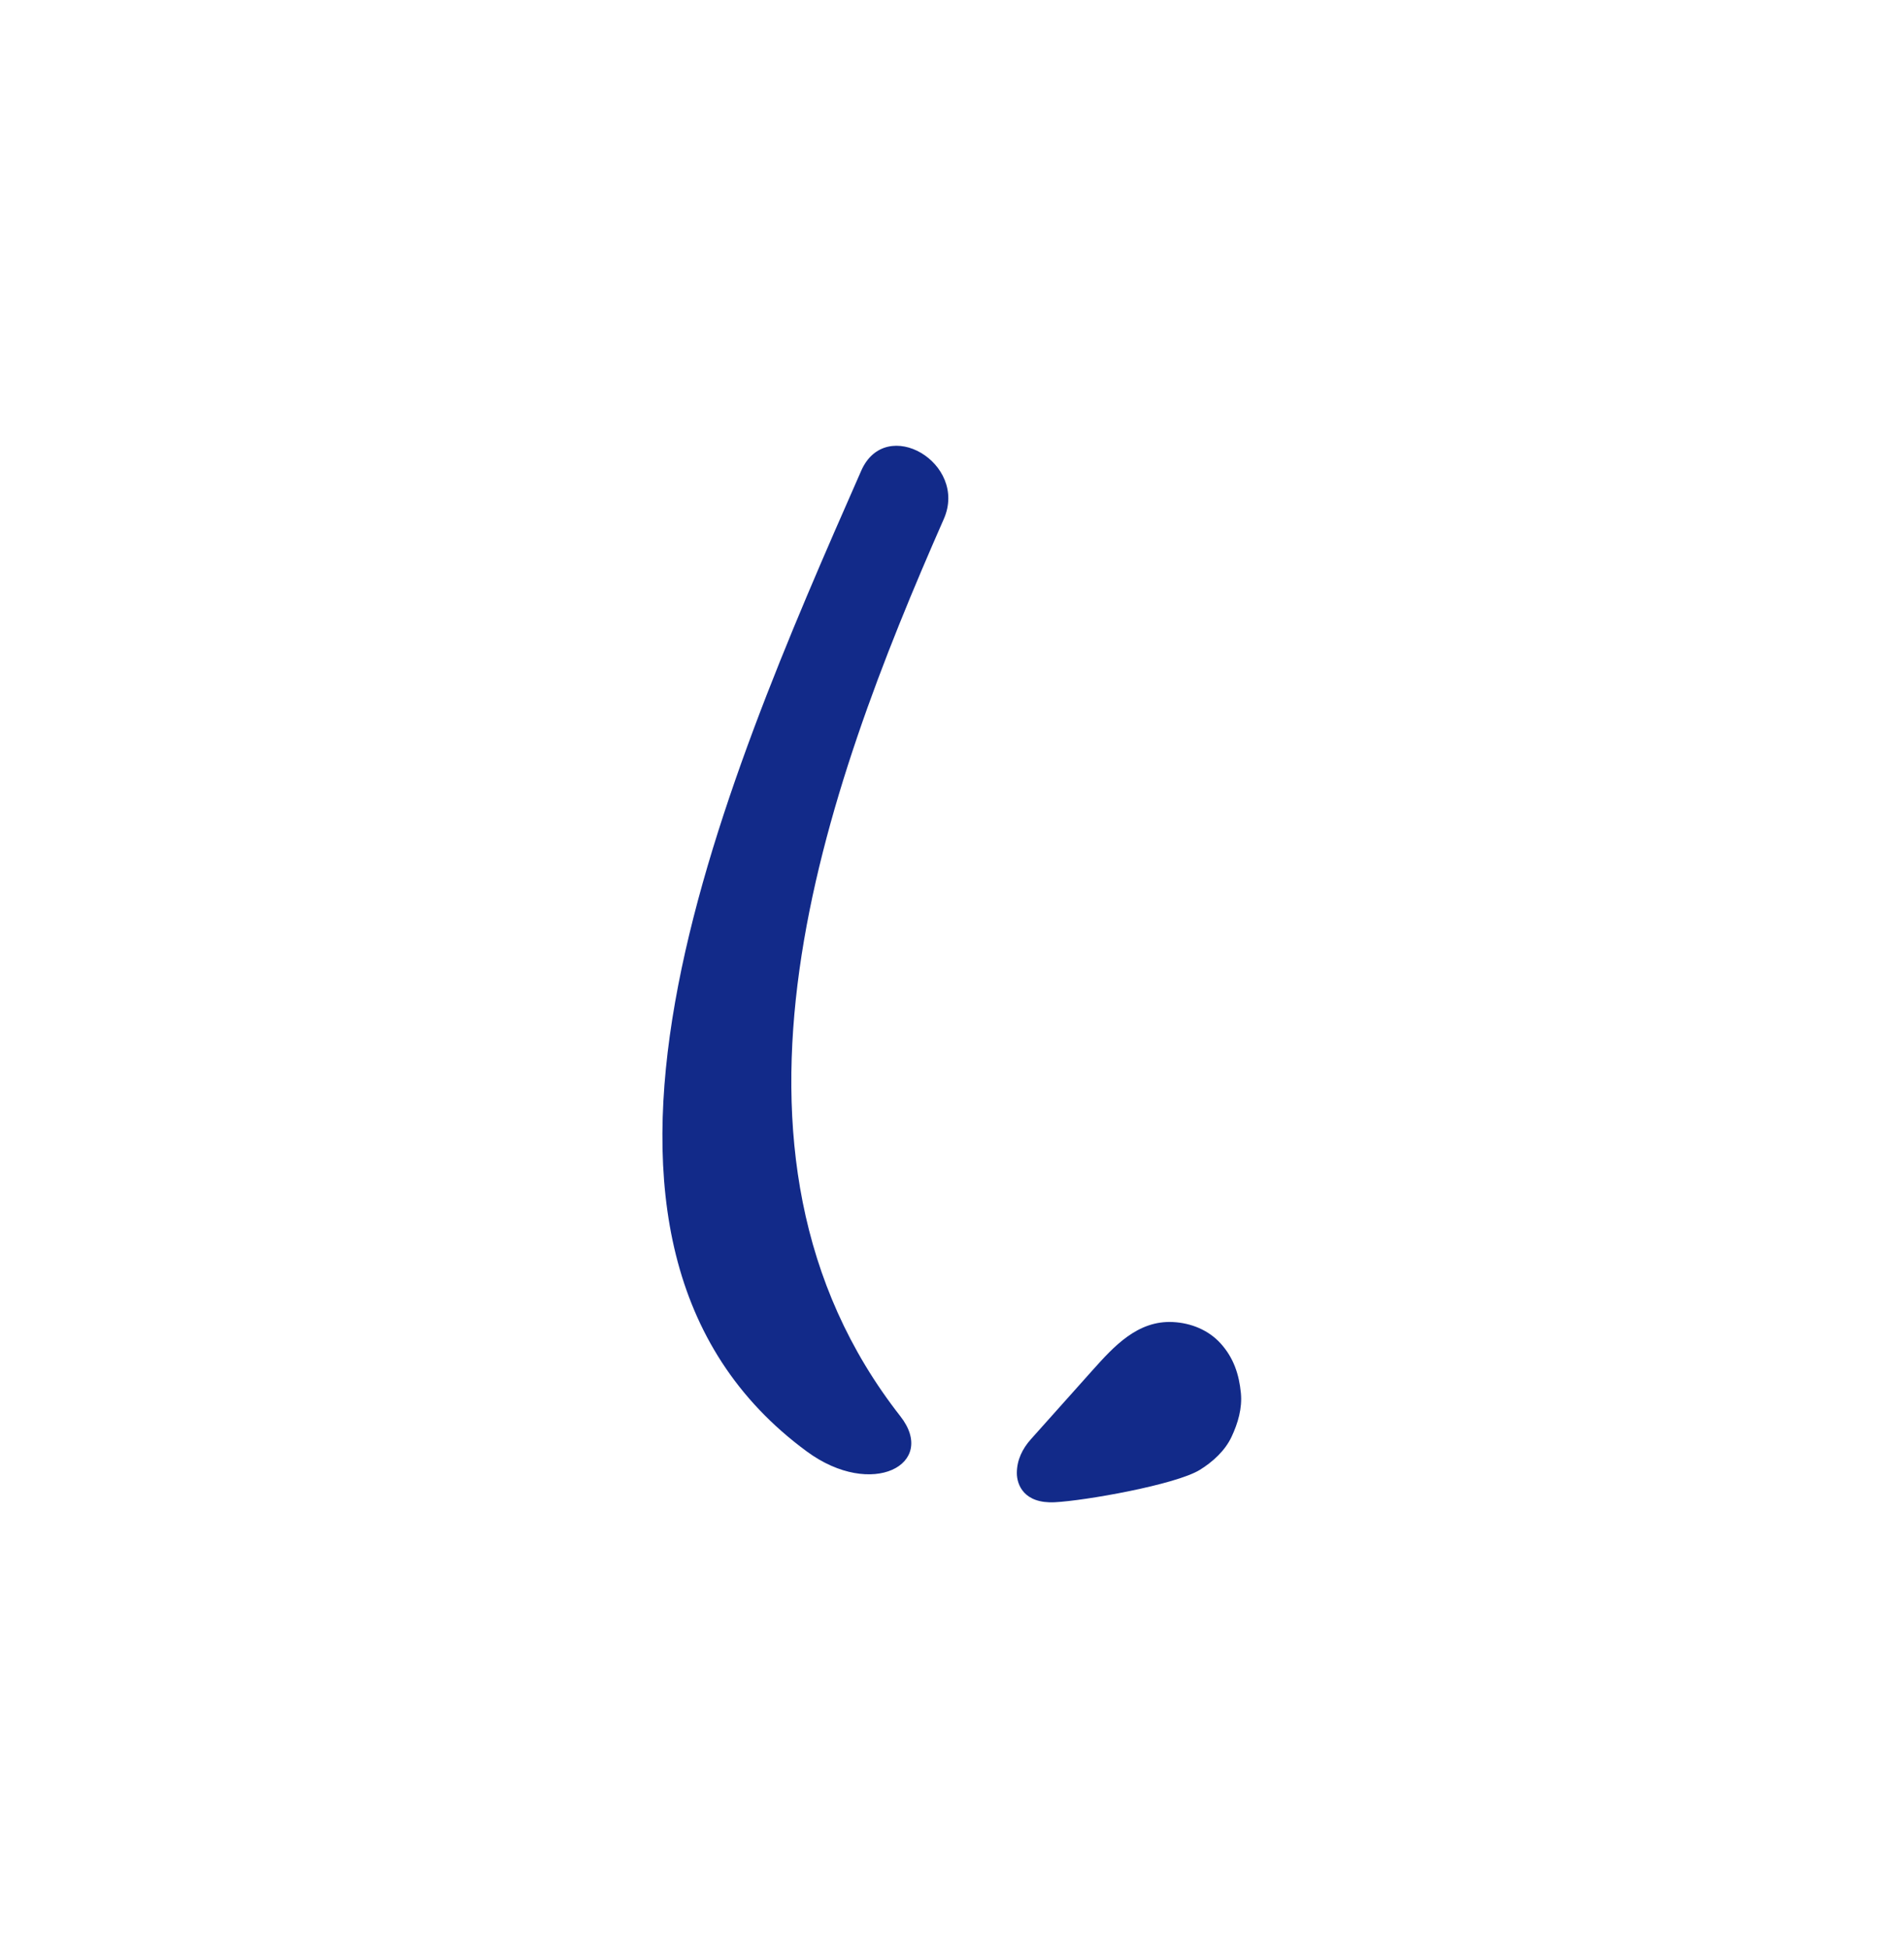 <svg xmlns="http://www.w3.org/2000/svg" xml:space="preserve" viewBox="0 0 215 220"><path d="M97.248 53.162c-15.816 35.951-38.182 87.188-6.139 110.755 7.366 5.417 14.795 1.43 10.557-3.983-23.45-29.951-8.573-70.678 4.908-101.321 2.772-6.302-6.53-11.806-9.326-5.451m40.602 98.571c-1.383-1.537-3.361-2.331-5.4-2.434-3.995-.202-6.676 2.754-9.091 5.455l-6.955 7.784c-.956 1.07-1.582 2.353-1.582 3.819 0 1.324.809 3.465 4.285 3.292 3.422-.171 13.689-1.989 16.388-3.662 1.453-.901 2.835-2.156 3.572-3.726.721-1.536 1.22-3.226 1.054-4.945-.205-2.117-.824-3.975-2.271-5.583" style="fill:#122a89"/></svg>